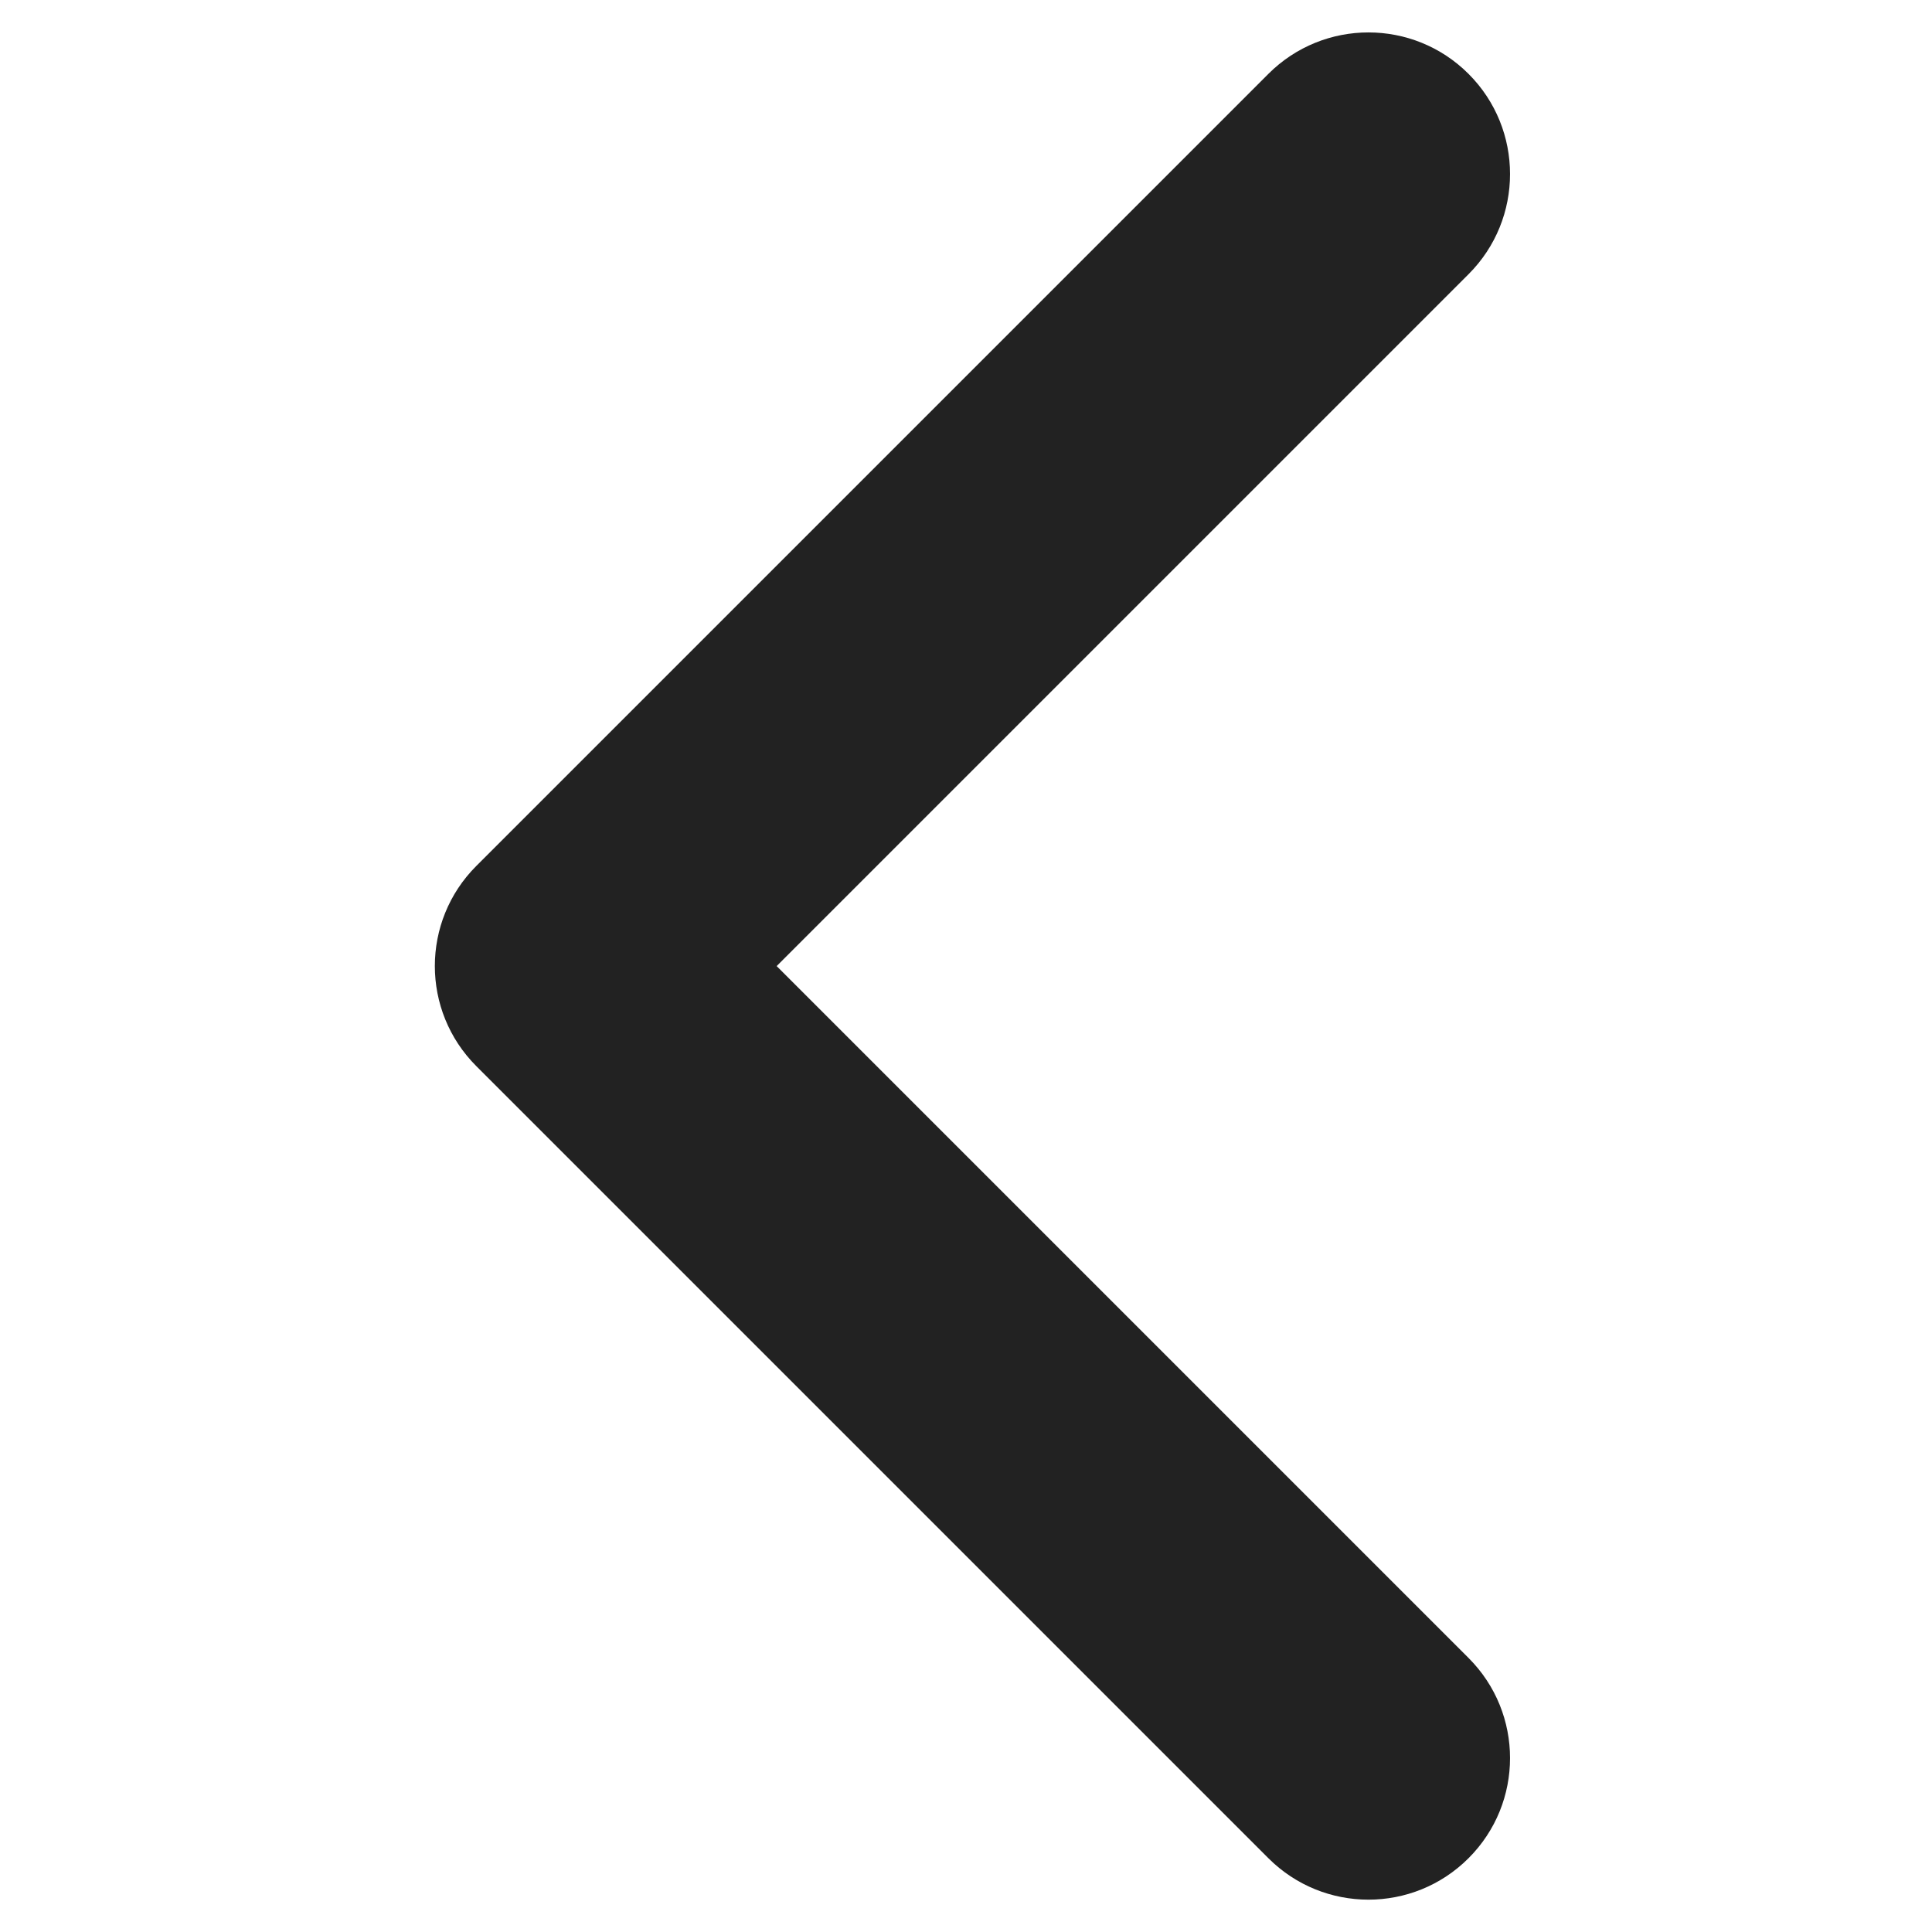 <svg xmlns="http://www.w3.org/2000/svg" width="24" height="24" viewBox="0 0 24 24">
  <path fill="#222" fill-rule="evenodd" d="M12.081,14.432 L20.676,5.837 C21.363,5.15 22.476,5.15 23.163,5.837 C23.85,6.524 23.85,7.637 23.163,8.324 L13.324,18.163 C12.637,18.85 11.524,18.85 10.837,18.163 L0.998,8.324 C0.311,7.637 0.311,6.524 0.998,5.837 C1.685,5.15 2.799,5.15 3.486,5.837 L12.081,14.432 Z" transform="rotate(90 12.08 12)"/>
</svg>
